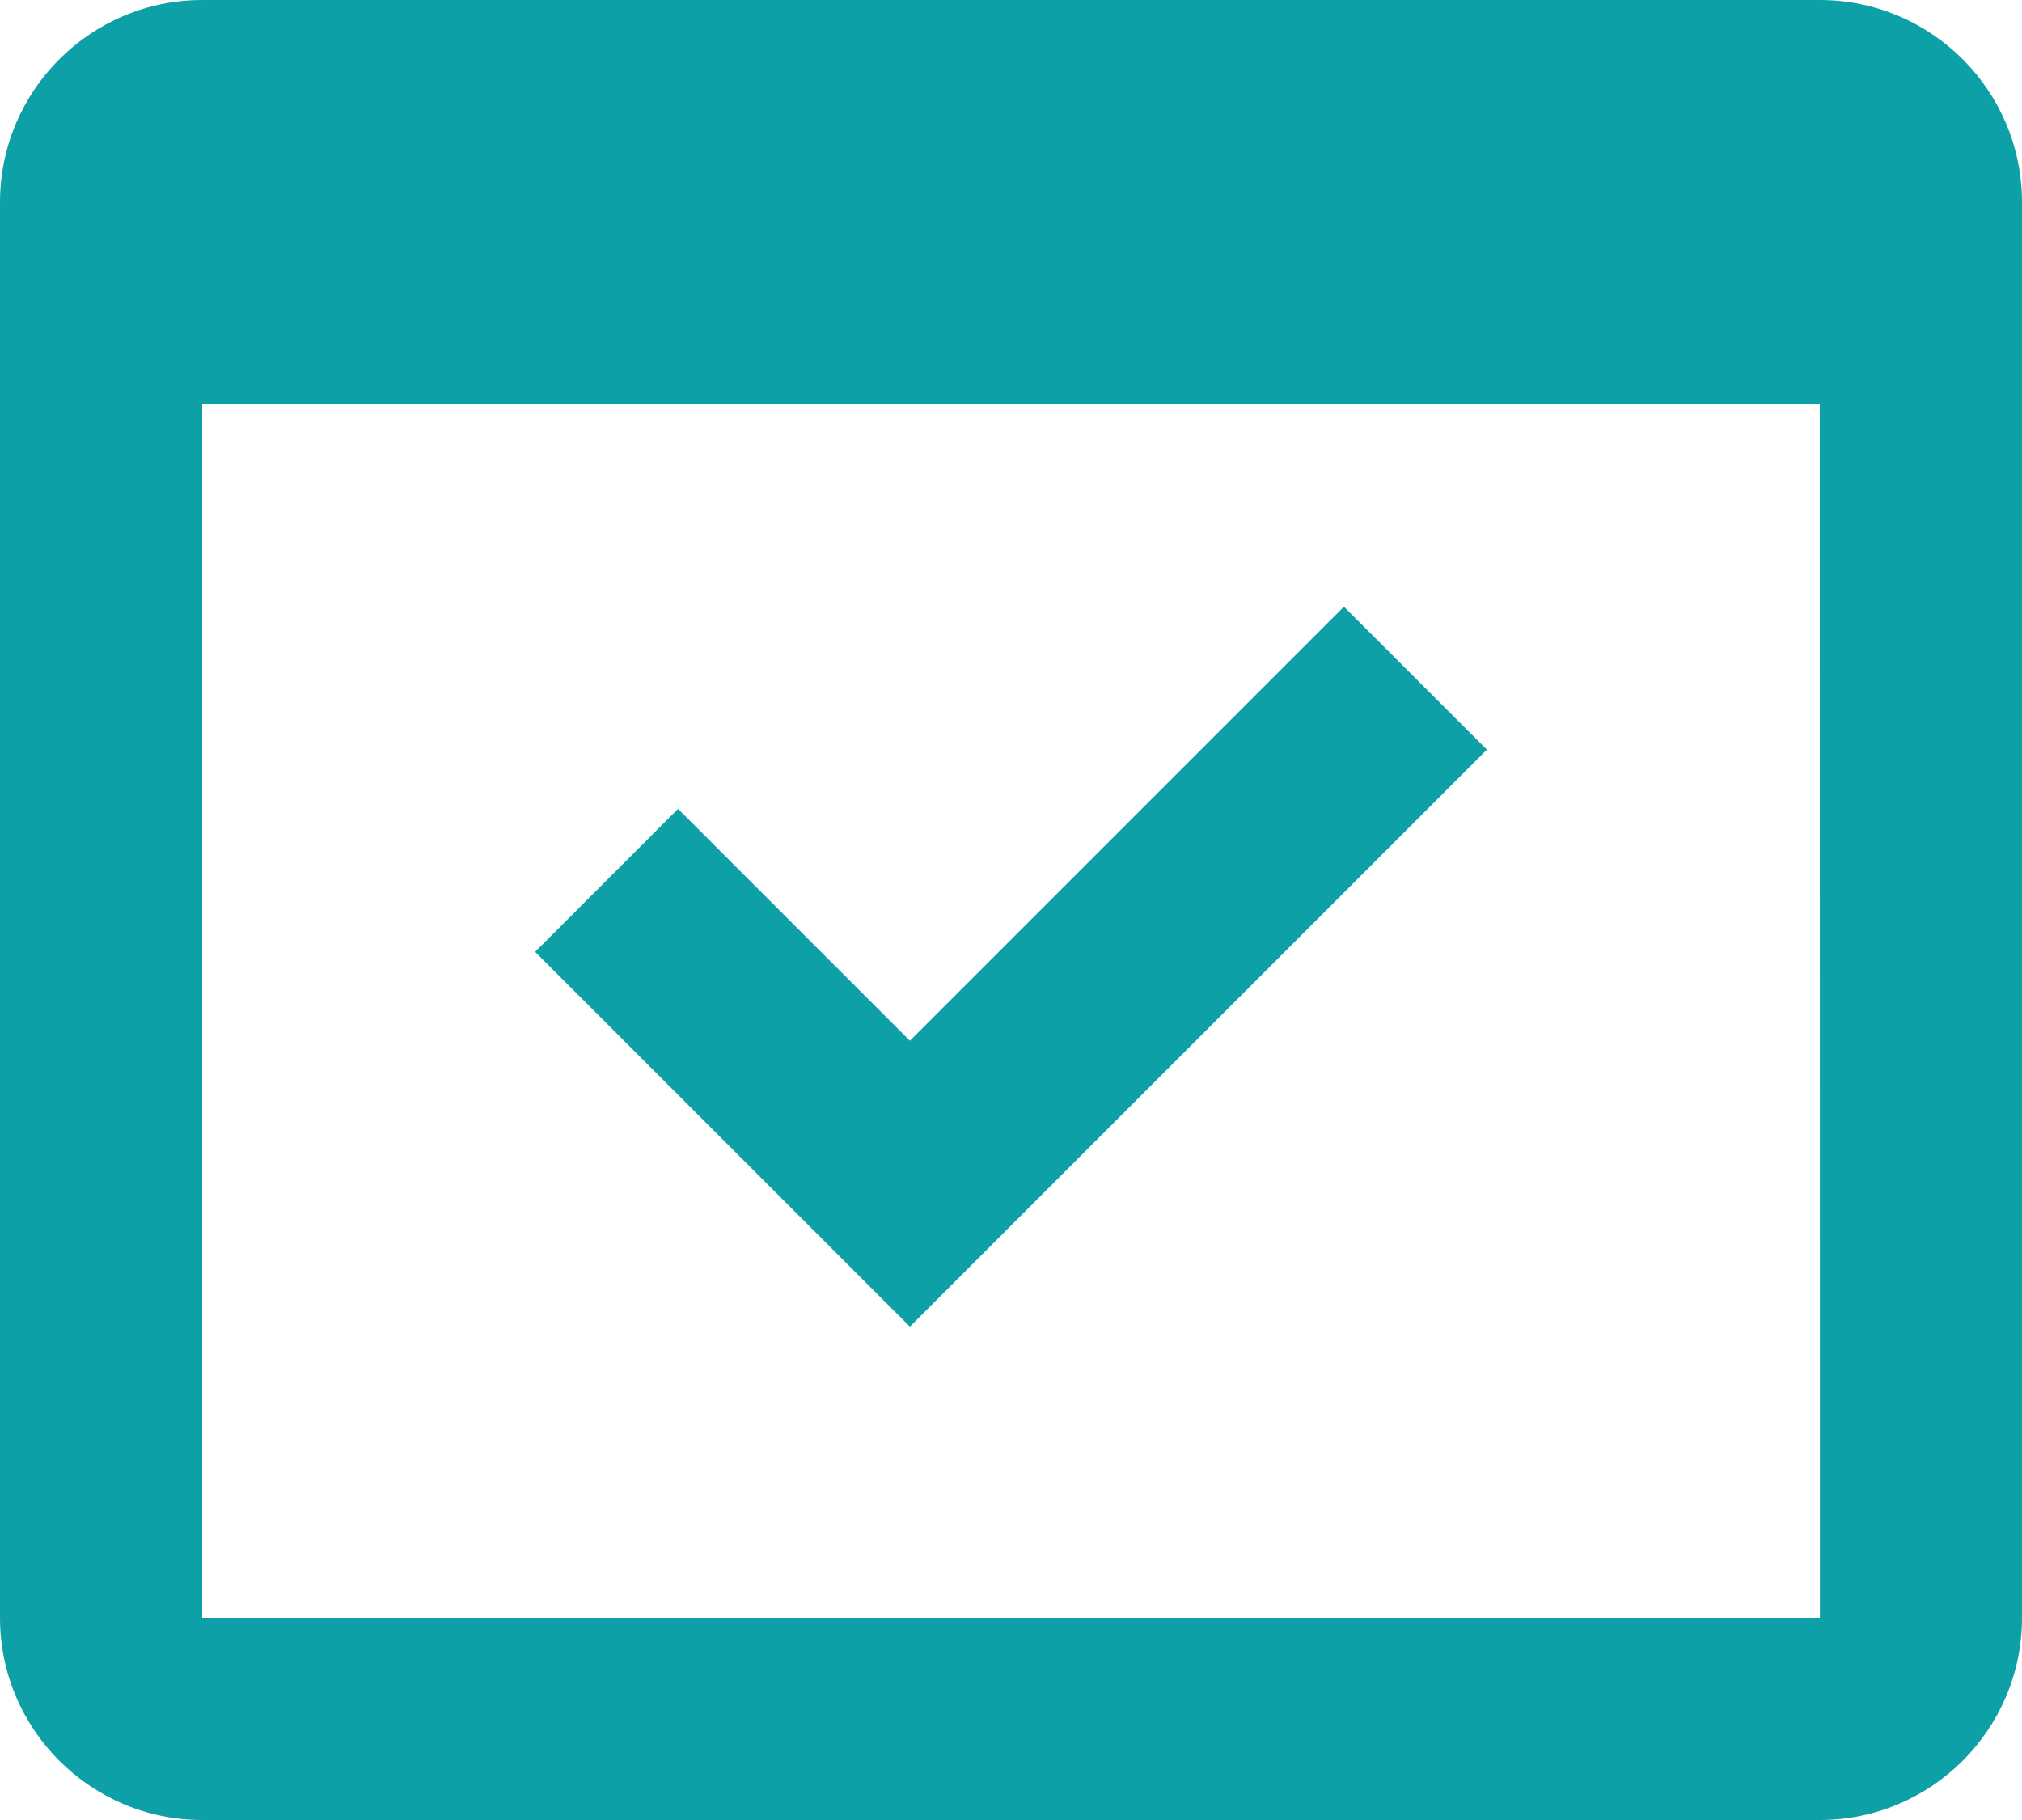 <svg width="20" height="18" viewBox="0 0 20 18" fill="none" xmlns="http://www.w3.org/2000/svg">
<path d="M18 0H2C0.897 0 0 0.897 0 2V16C0 17.103 0.897 18 2 18H18C19.103 18 20 17.103 20 16V2C20 0.897 19.103 0 18 0ZM2 16V4H18L18.001 16H2Z" fill="#0DA0A6"/>
<path d="M14.707 7.414L9 13.121L5.293 9.414L6.707 8L9 10.293L13.293 6L14.707 7.414Z" fill="#0DA0A6"/>
</svg>

